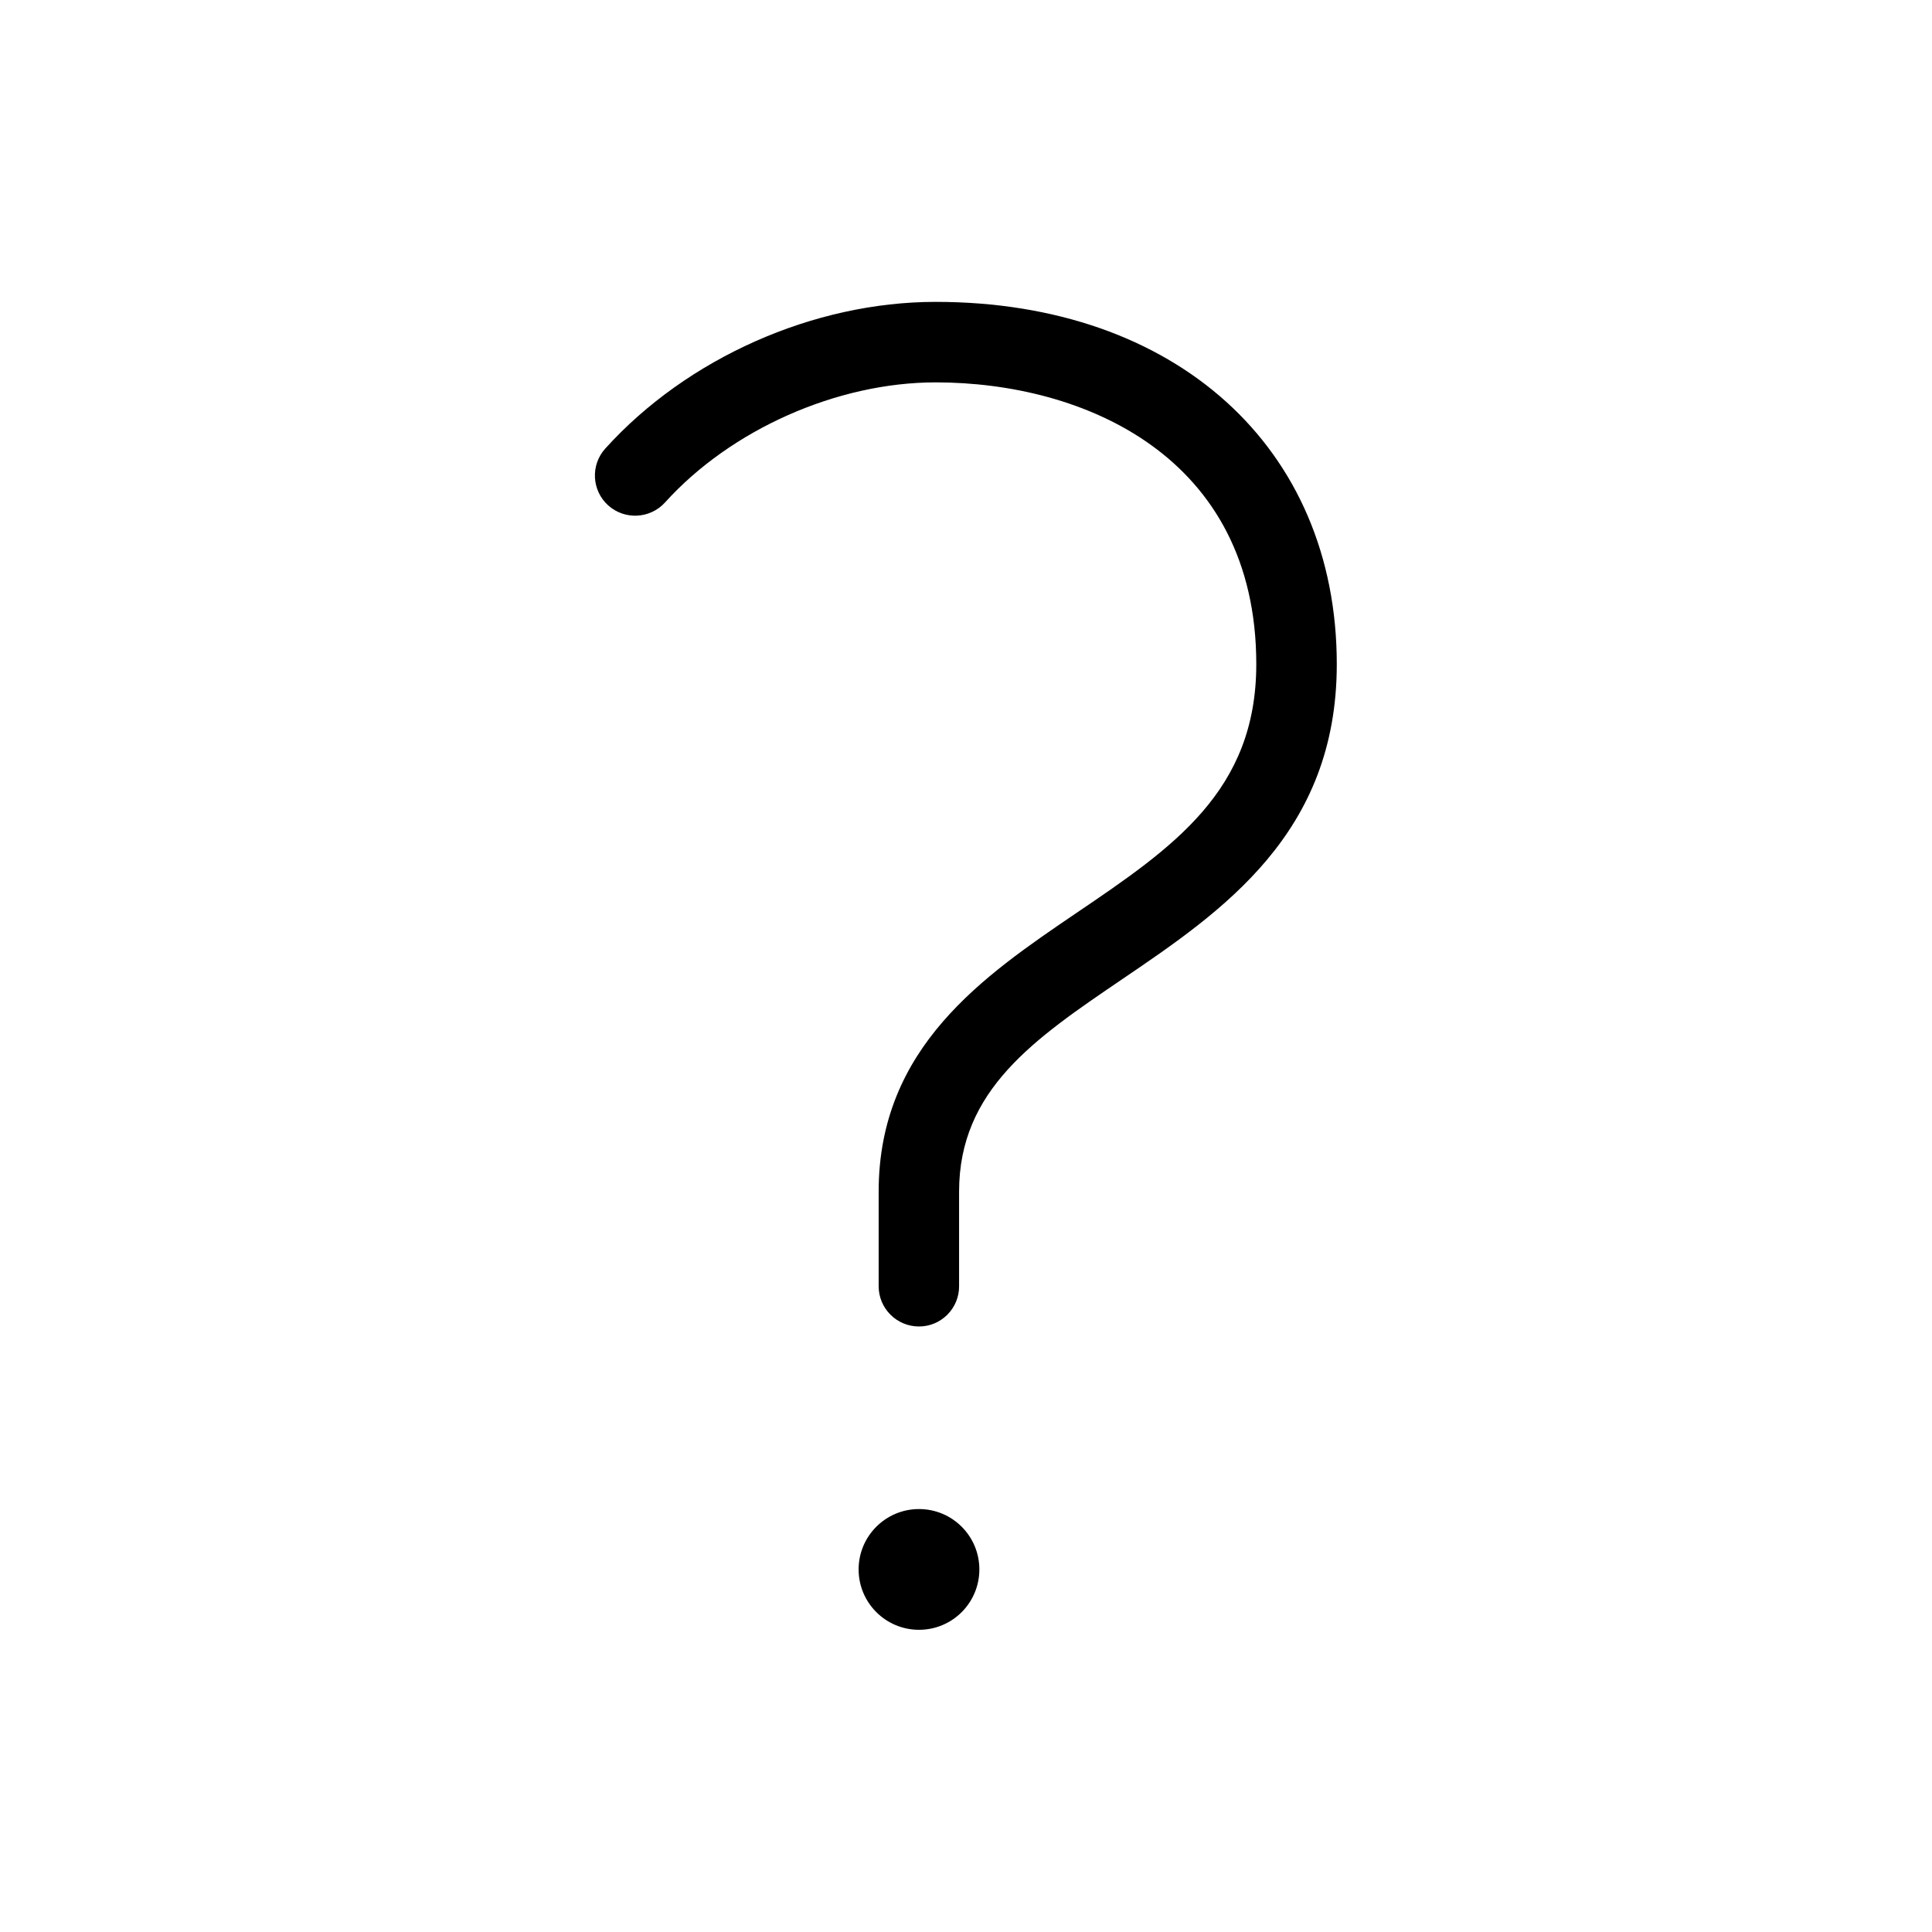 <svg  viewBox="0 0 24 24"  xmlns="http://www.w3.org/2000/svg">
<path fill-rule="evenodd" clip-rule="evenodd" d="M12.166 19.496C12.166 19.91 11.831 20.246 11.416 20.246C11.002 20.246 10.666 19.91 10.666 19.496C10.666 19.082 11.002 18.746 11.416 18.746C11.831 18.746 12.166 19.082 12.166 19.496ZM11.416 16.478C11.139 16.478 10.915 16.254 10.915 15.978V14.803C10.915 13.009 12.22 12.123 13.372 11.341C14.571 10.528 15.606 9.826 15.606 8.251C15.606 5.667 13.46 4.75 11.623 4.75C10.4 4.75 9.08 5.335 8.261 6.242C8.075 6.446 7.76 6.462 7.555 6.278C7.35 6.093 7.334 5.777 7.519 5.572C8.535 4.448 10.107 3.75 11.623 3.75C14.602 3.75 16.606 5.558 16.606 8.251C16.606 10.355 15.186 11.319 13.933 12.169C12.85 12.905 11.914 13.539 11.914 14.803V15.978C11.915 16.111 11.862 16.238 11.768 16.332C11.674 16.426 11.547 16.479 11.414 16.478H11.416Z" />
</svg>

